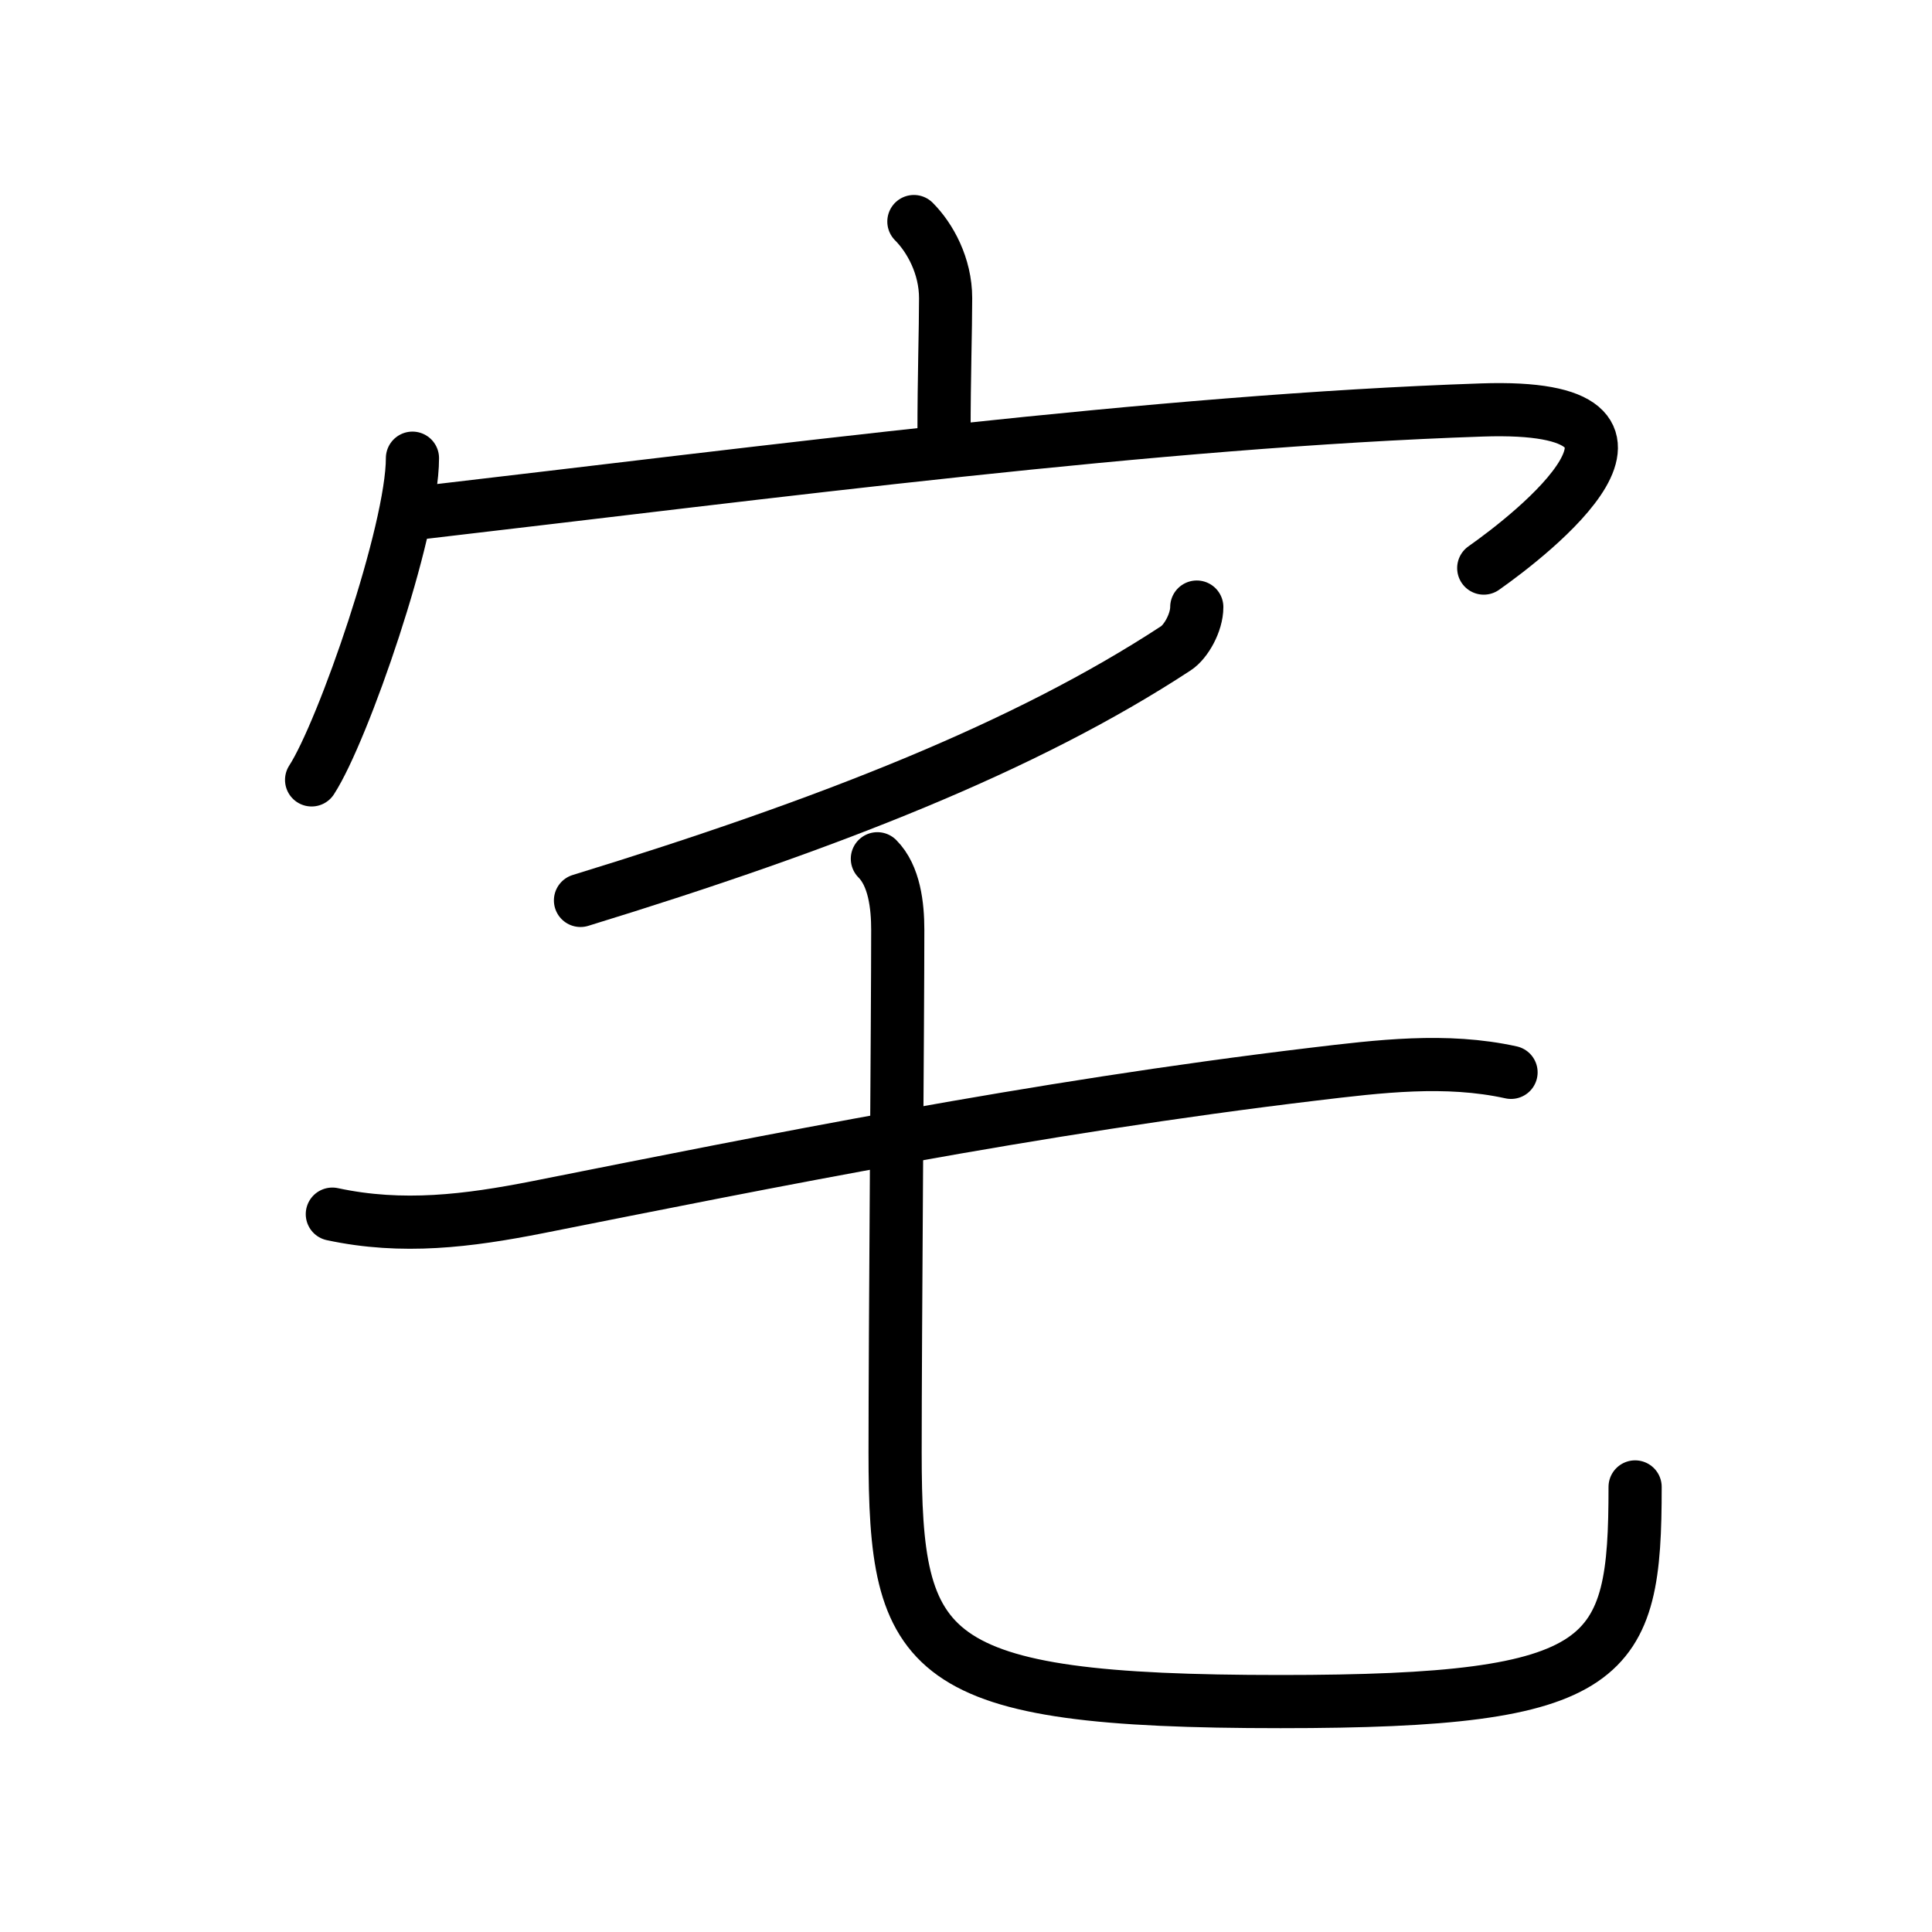 <svg xmlns="http://www.w3.org/2000/svg" width="109" height="109" viewBox="0 0 109 109"><g xmlns:kvg="http://kanjivg.tagaini.net" id="kvg:StrokePaths_05b85" style="fill:none;stroke:#000000;stroke-width:3;stroke-linecap:round;stroke-linejoin:round;"><g id="kvg:05b85" kvg:element="&#23429;"><g id="kvg:05b85-g1" kvg:element="&#23424;" kvg:position="top" kvg:radical="general"><path id="kvg:05b85-s1" kvg:type="&#12753;a" d="M51.56,12.5c0.91,0.91,1.79,2.5,1.79,4.32c0,1.81-0.09,4.43-0.09,7.65"/><g id="kvg:05b85-g2" kvg:element="&#20886;"><path id="kvg:05b85-s2" kvg:type="&#12756;" d="M23.27,25.85c0,4.11-3.91,15.41-5.69,18.15"/><path id="kvg:05b85-s3" kvg:type="&#12758;b" d="M23.54,28.95c19.96-2.32,41.71-5.2,60.07-5.82c12.38-0.42,2.75,7.06,0.1,8.92"/></g></g><g id="kvg:05b85-g3" kvg:element="&#20039;" kvg:position="bottom" kvg:phon="&#20039;"><g id="kvg:05b85-g4" kvg:element="&#20031;"><path id="kvg:05b85-s4" kvg:type="&#12754;" d="M67.52,34.25c0,0.88-0.61,1.95-1.17,2.32c-8.48,5.56-19.6,9.93-33.6,14.23"/></g><g id="kvg:05b85-g5" kvg:element="&#19971;"><g id="kvg:05b85-g6" kvg:element="&#19968;"><path id="kvg:05b85-s5" kvg:type="&#12752;" d="M18.75,68.5c3.96,0.85,7.66,0.38,11.57-0.39c13.09-2.6,27.93-5.61,43.8-7.51c3.69-0.44,7.45-0.91,11.13-0.1"/></g><path id="kvg:05b85-s6" kvg:type="&#12767;" d="M49.5,48.45c0.96,0.96,1.15,2.65,1.15,4.01c0,4.91-0.15,22.78-0.15,29.49C50.5,93.5,52,96,72.25,96c18.75,0,20-2.25,20-12.11"/></g></g></g></g></svg>